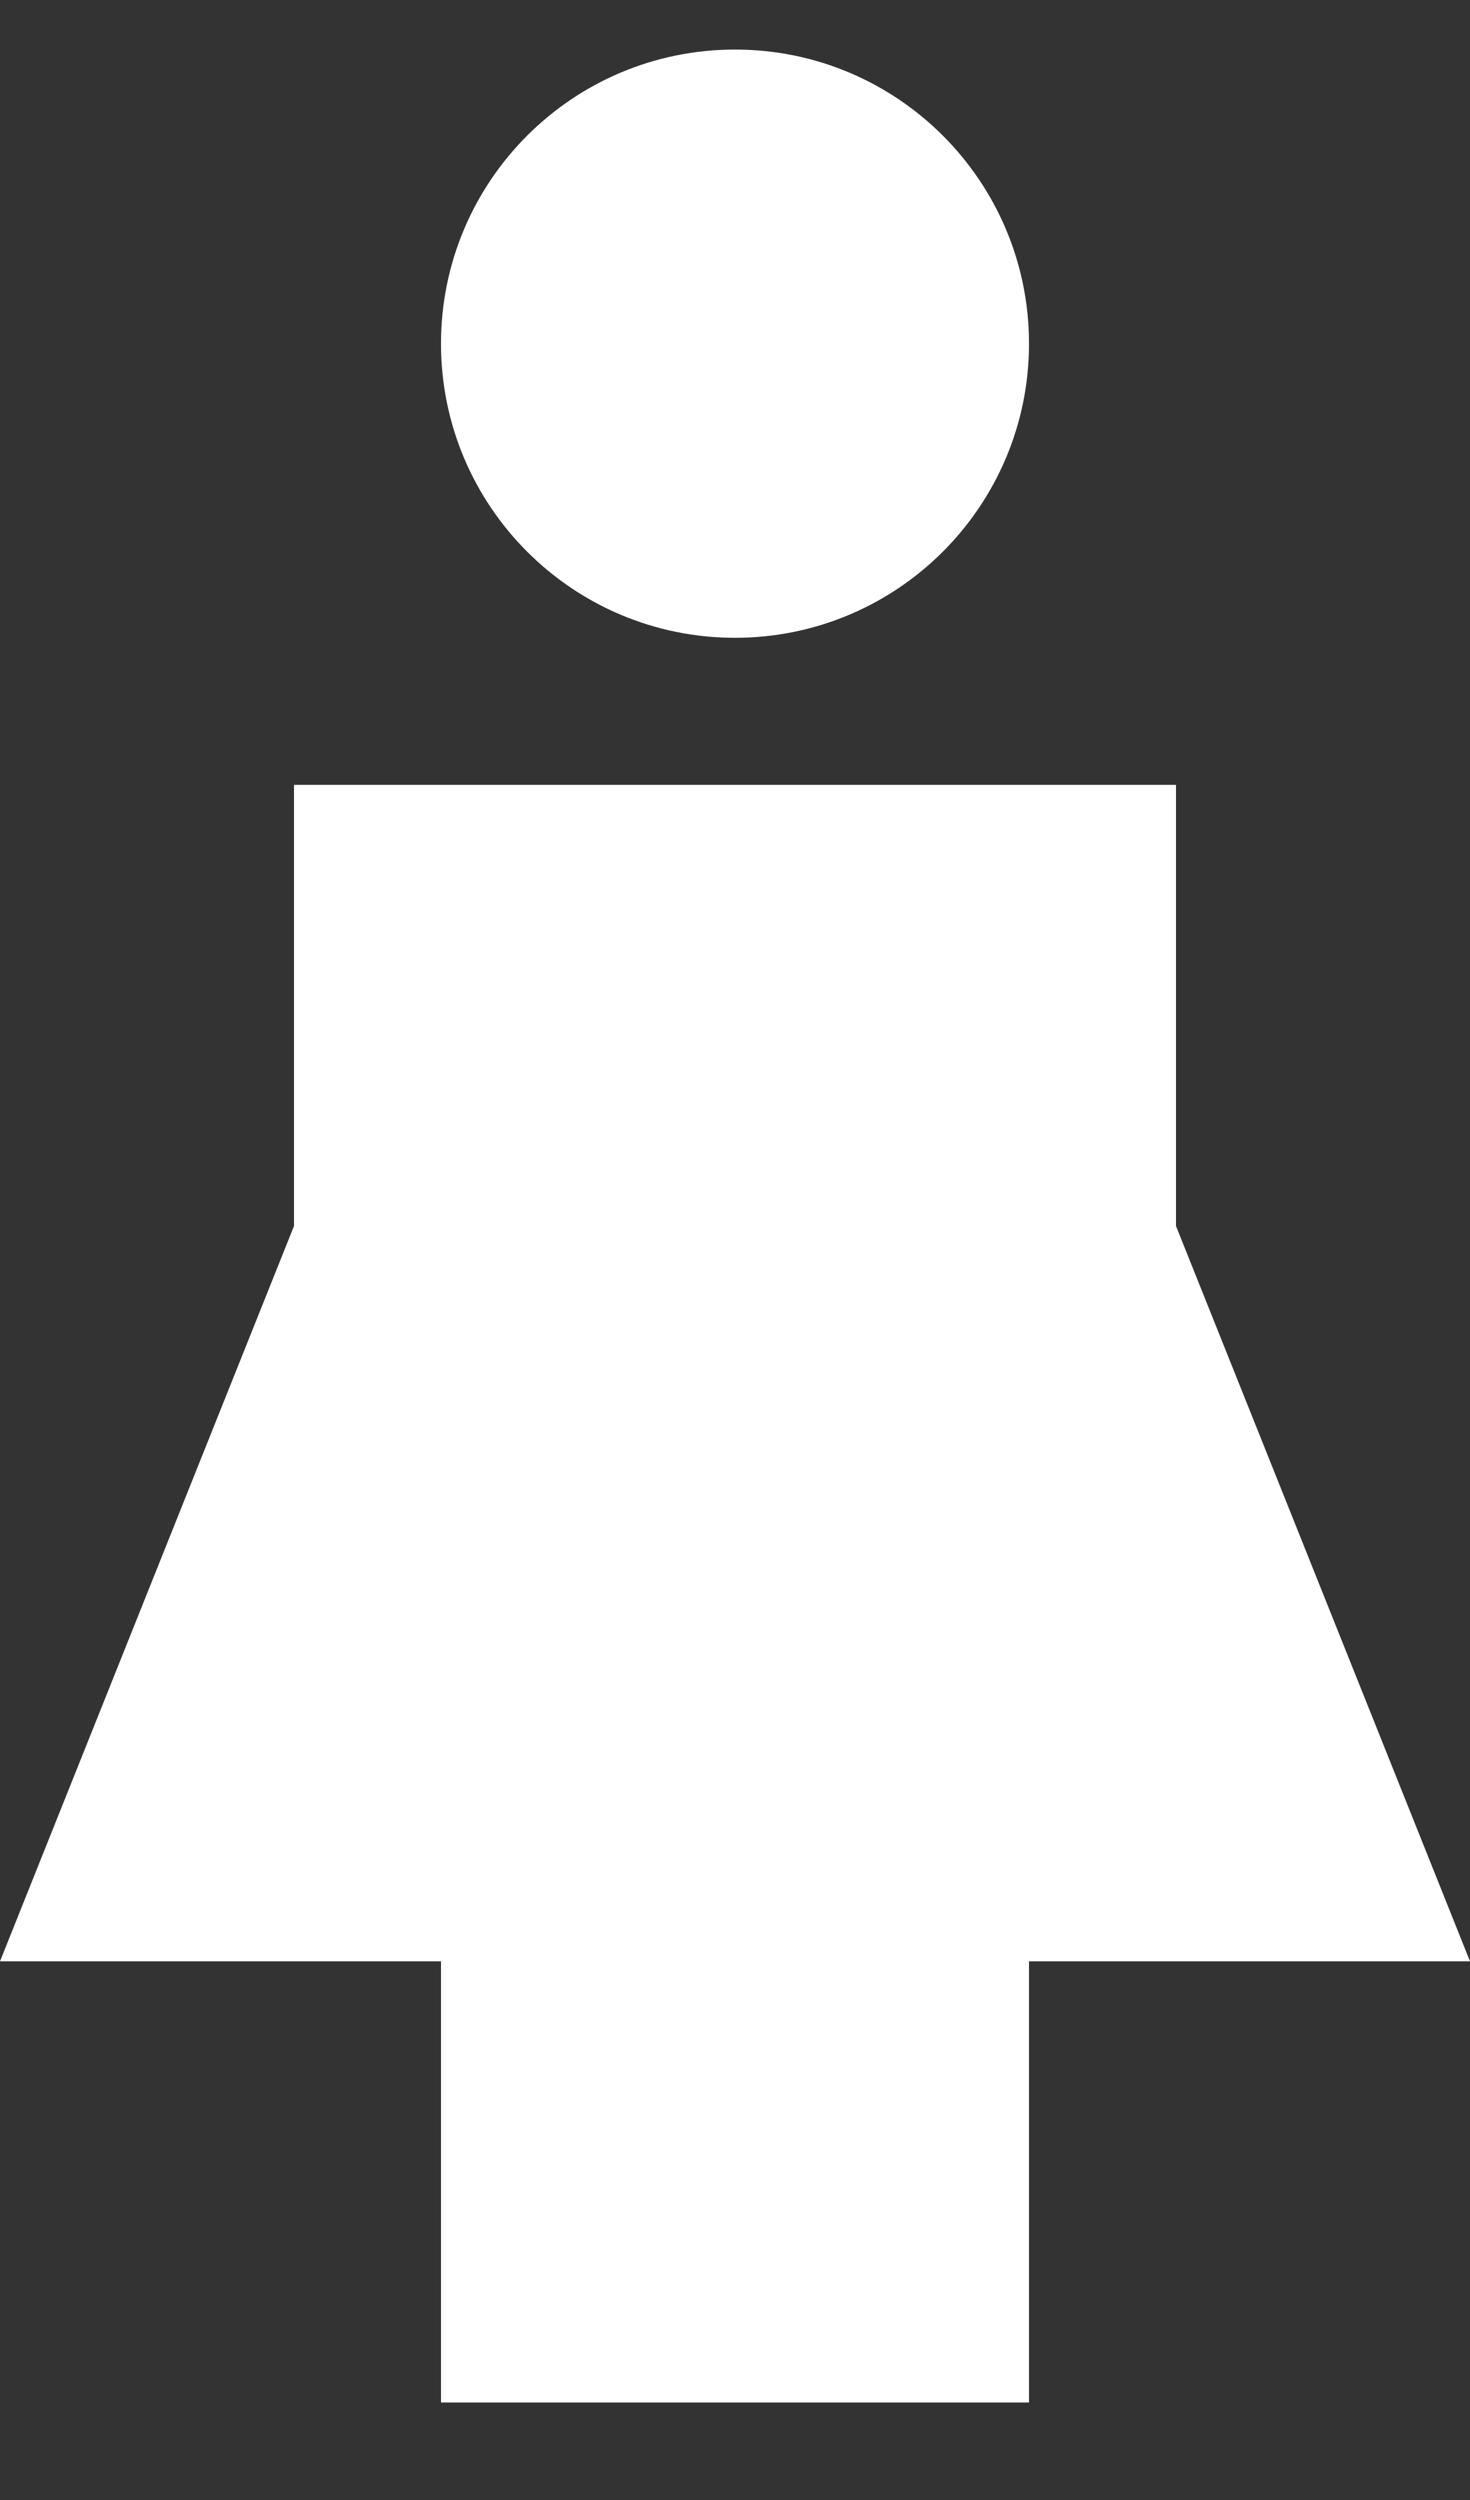 <svg width="10" height="17" viewBox="0 0 10 17" fill="none" xmlns="http://www.w3.org/2000/svg">
<rect x="0" y="0" width="10" height="17" fill="#333333" stroke="none"/>
<path d="M7 16.337H3V13.337H0L2 8.337V5.337H8V8.337L10 13.337H7V16.337Z" fill="white"/>
<path d="M5 4.337C6.105 4.337 7 3.441 7 2.337C7 1.232 6.105 0.337 5 0.337C3.895 0.337 3 1.232 3 2.337C3 3.441 3.895 4.337 5 4.337Z" fill="white"/>
</svg>
